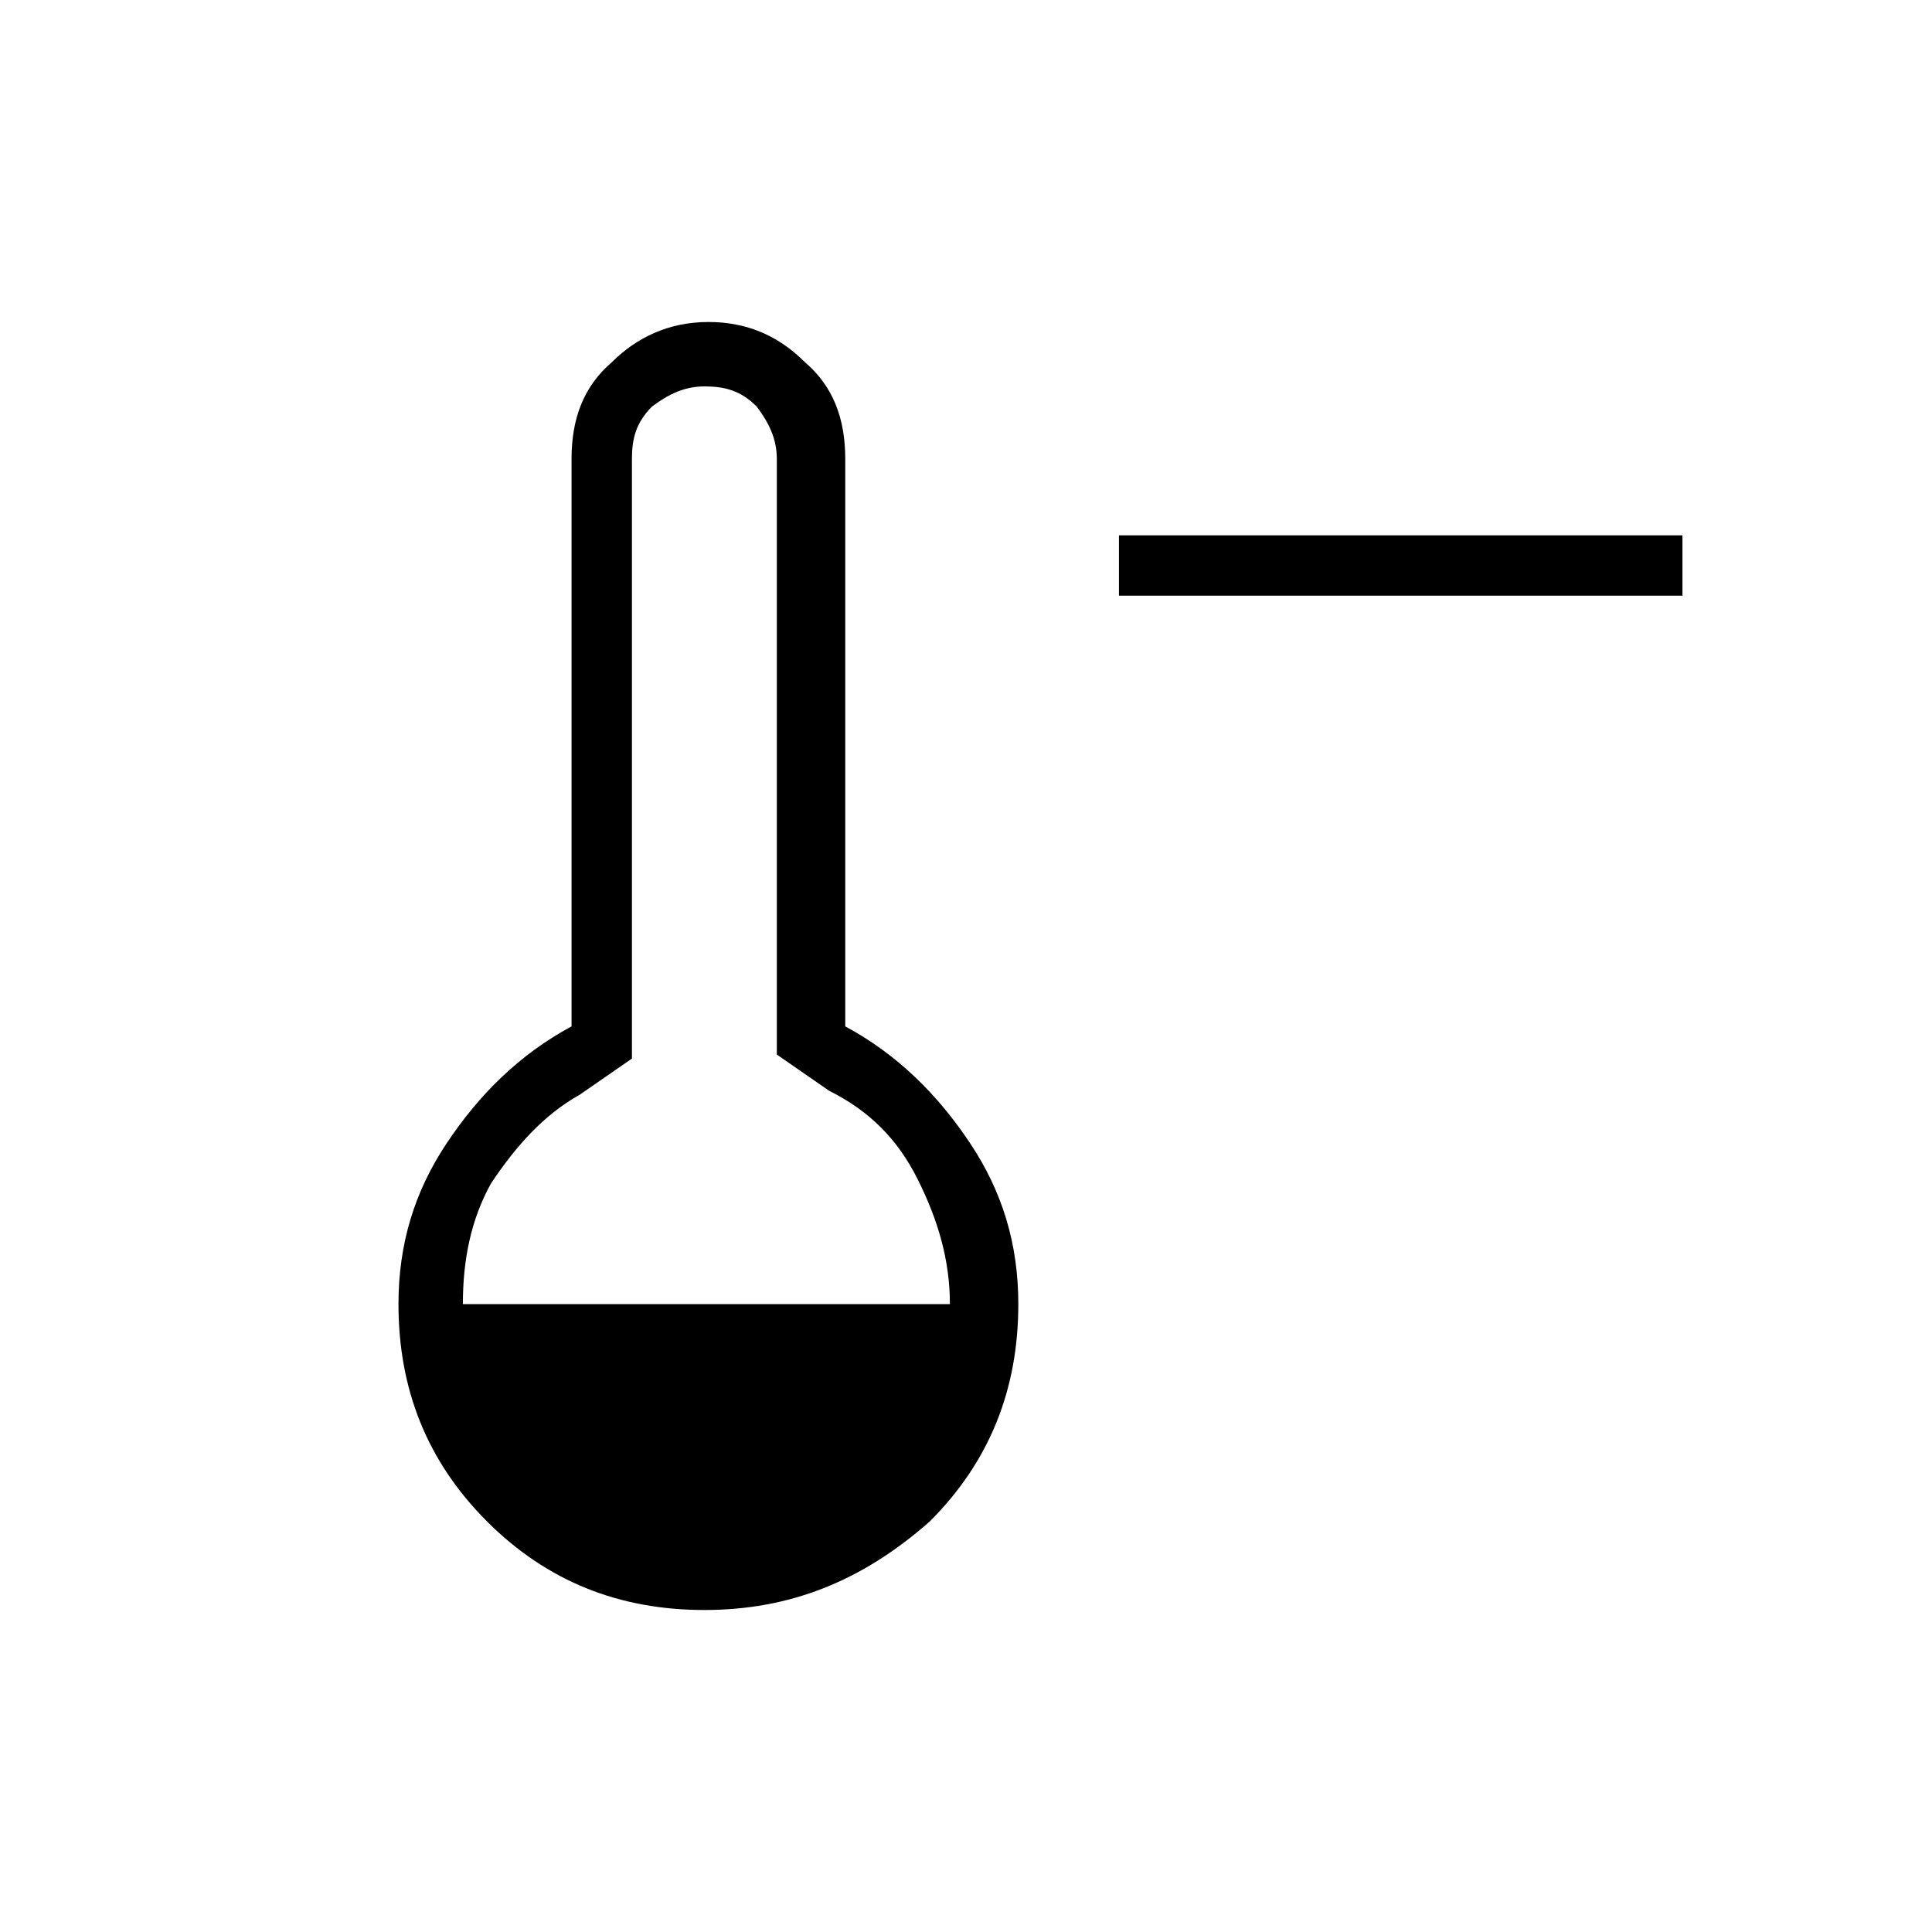 <?xml version="1.0" encoding="utf-8"?>
<!-- Generator: Adobe Illustrator 26.3.1, SVG Export Plug-In . SVG Version: 6.00 Build 0)  -->
<svg version="1.1" id="Слой_1" xmlns="http://www.w3.org/2000/svg" xmlns:xlink="http://www.w3.org/1999/xlink" x="0px" y="0px"
	 viewBox="0 0 48 48" style="enable-background:new 0 0 48 48;" xml:space="preserve">
<path d="M27.8,14.8v-1.5h14v1.5H27.8z M17.5,40c-2.1,0-3.9-0.7-5.4-2.2s-2.2-3.3-2.2-5.4c0-1.5,0.4-2.8,1.2-4s1.8-2.2,3.1-2.9V11.4
	c0-1,0.3-1.8,1-2.4c0.6-0.6,1.4-1,2.4-1c0.9,0,1.7,0.3,2.4,1c0.7,0.6,1,1.4,1,2.4v14.1c1.3,0.7,2.3,1.7,3.1,2.9
	c0.8,1.2,1.2,2.5,1.2,4c0,2.1-0.7,3.9-2.2,5.4C21.4,39.3,19.6,40,17.5,40z M11.5,32.4h12.1c0-1.1-0.3-2.1-0.8-3.1s-1.2-1.7-2.2-2.2
	l-1.3-0.9V11.4c0-0.5-0.2-0.9-0.5-1.3c-0.4-0.4-0.8-0.5-1.3-0.5s-0.9,0.2-1.3,0.5c-0.4,0.4-0.5,0.8-0.5,1.3v14.9l-1.3,0.9
	c-0.9,0.5-1.6,1.3-2.2,2.2C11.7,30.3,11.5,31.3,11.5,32.4z"/>
</svg>
